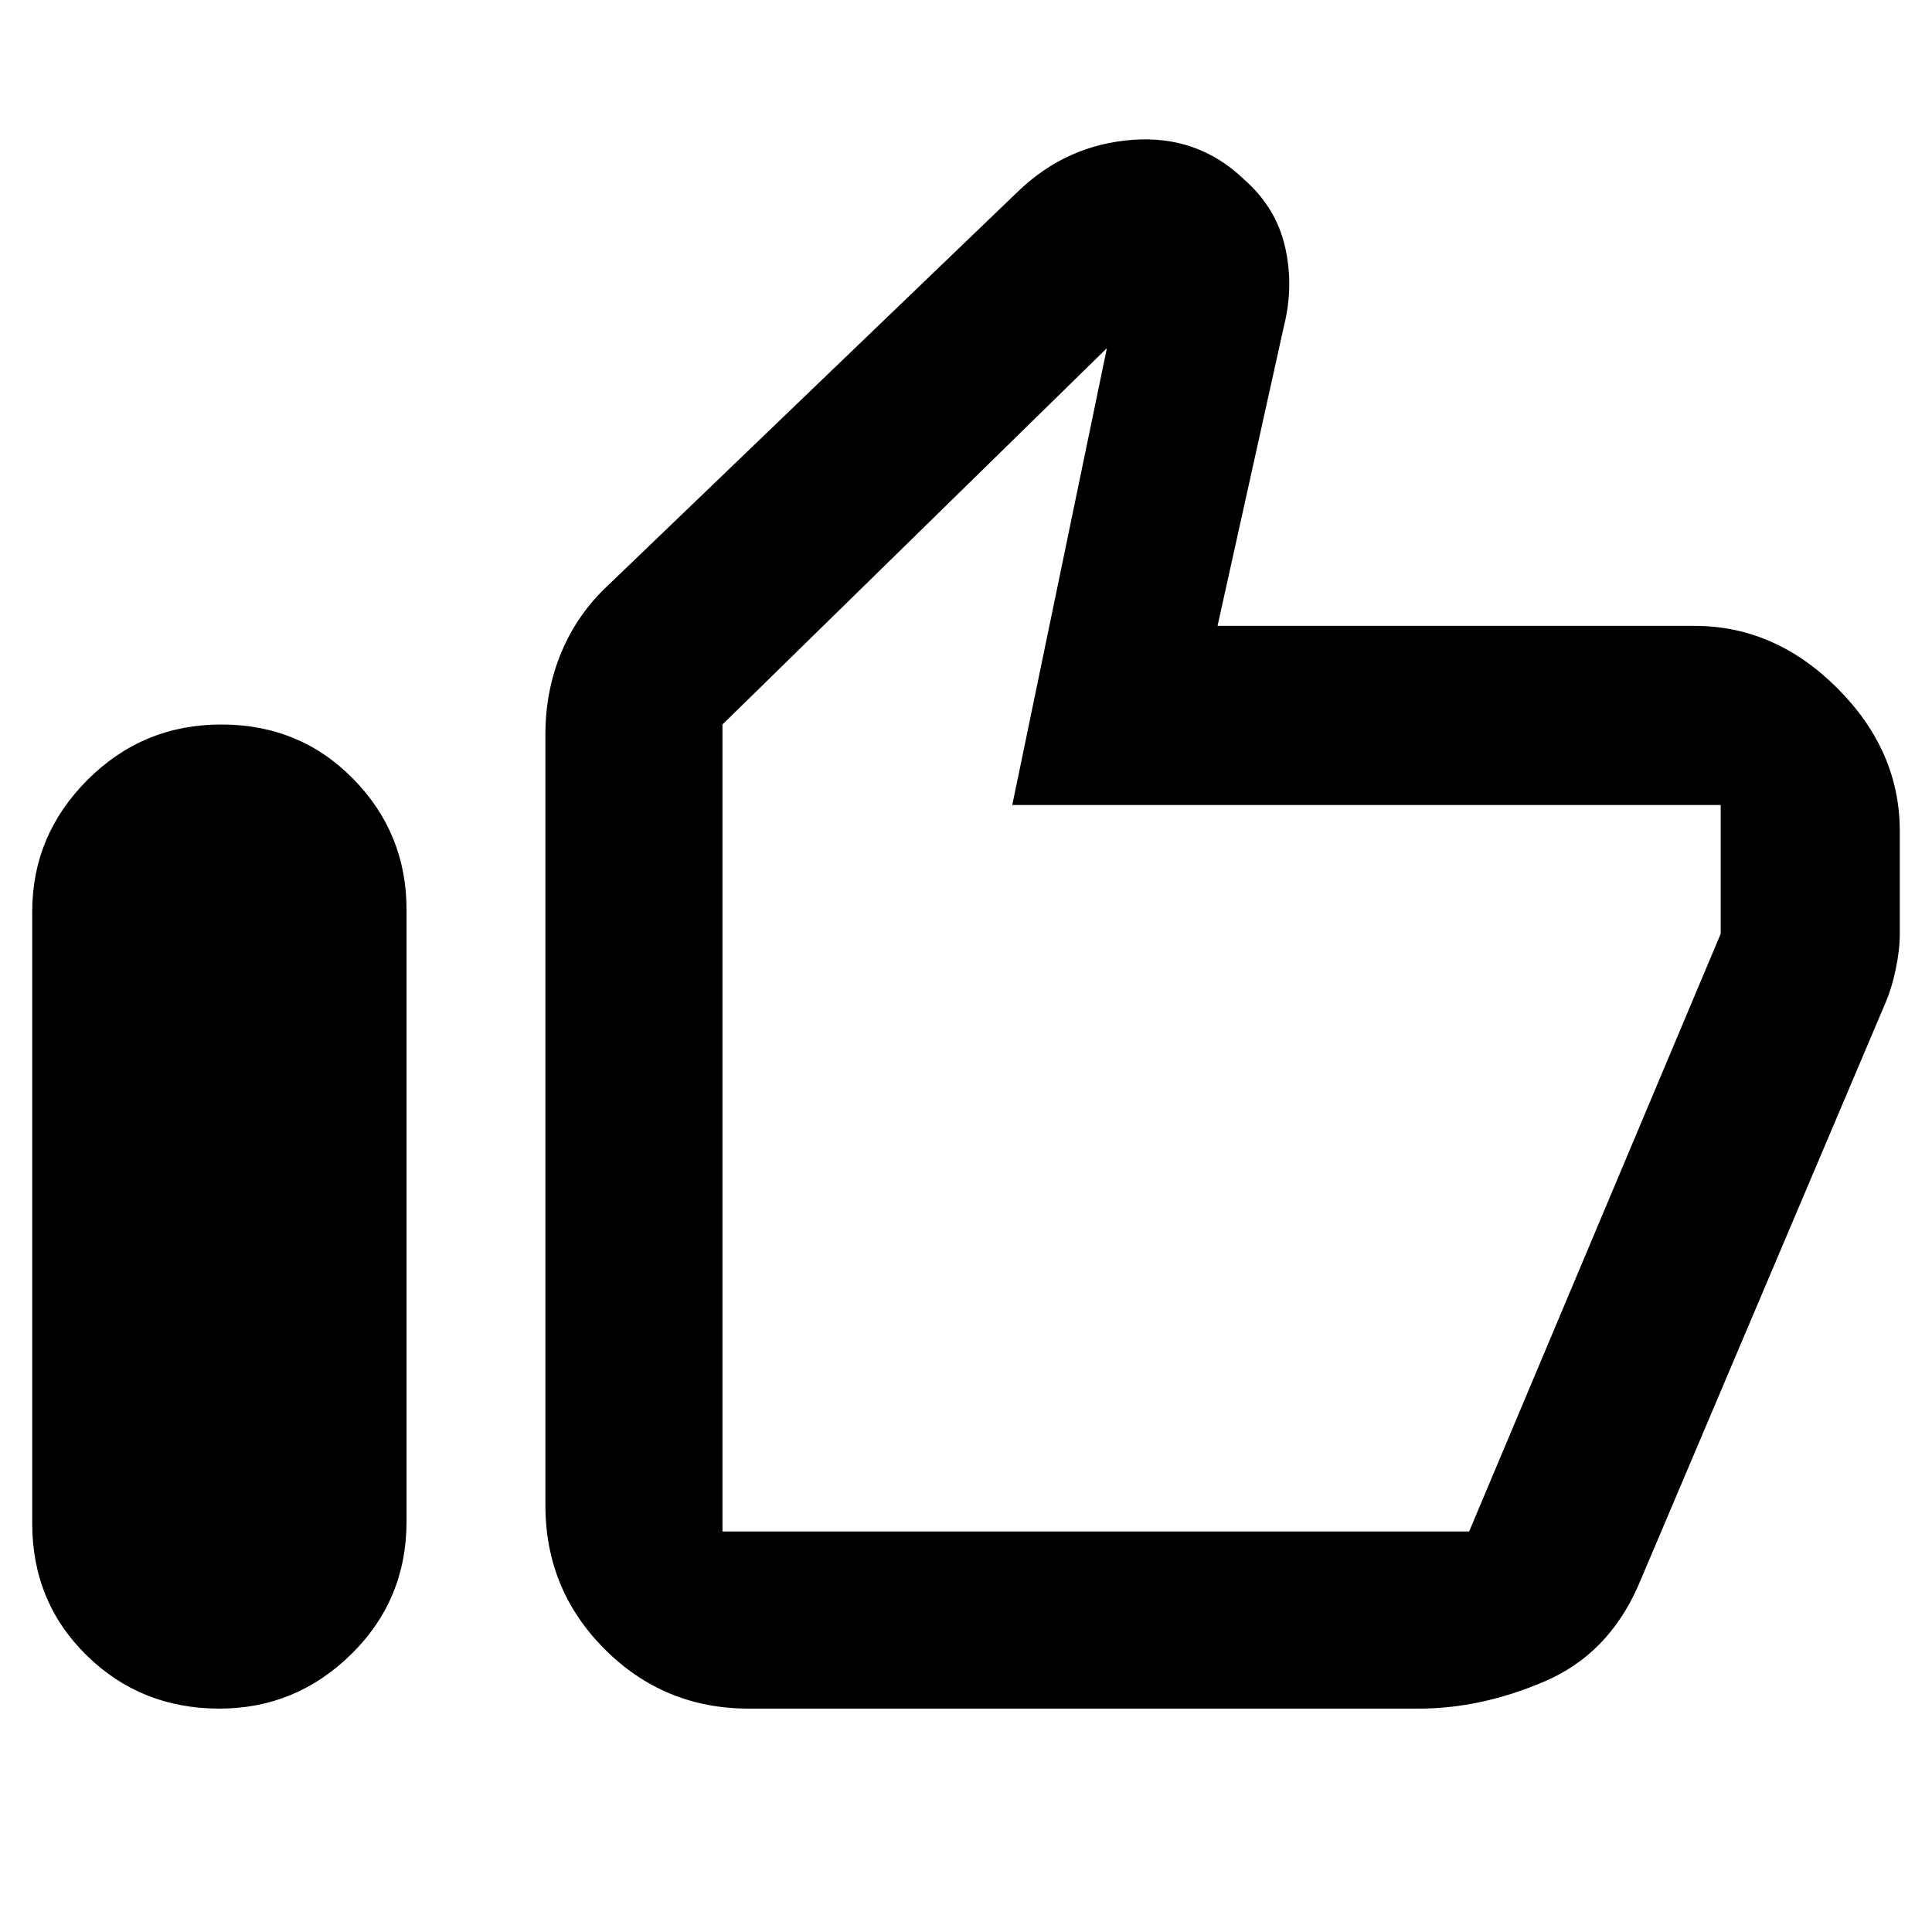 <svg xmlns="http://www.w3.org/2000/svg" height="40" width="40"><path d="M4.542 35.375Q2.917 35.375 1.792 34.271Q0.667 33.167 0.667 31.542V18.875Q0.667 17.292 1.812 16.146Q2.958 15 4.583 15Q6.208 15 7.312 16.125Q8.417 17.25 8.417 18.833V31.5Q8.417 33.125 7.271 34.25Q6.125 35.375 4.542 35.375ZM15.5 35.375Q13.75 35.375 12.521 34.146Q11.292 32.917 11.292 31.167V15.208Q11.292 14.292 11.625 13.5Q11.958 12.708 12.583 12.125L21.083 3.958Q22.083 3 23.438 2.896Q24.792 2.792 25.75 3.708Q26.417 4.292 26.604 5.104Q26.792 5.917 26.583 6.75L25.208 12.958H35.083Q36.75 12.958 38.042 14.25Q39.333 15.542 39.333 17.208V19.333Q39.333 19.667 39.25 20.062Q39.167 20.458 39.042 20.75L33.917 32.833Q33.292 34.25 31.979 34.812Q30.667 35.375 29.375 35.375ZM14.958 31.708H30.417Q30.417 31.708 30.417 31.708Q30.417 31.708 30.417 31.708L35.625 19.333Q35.625 19.333 35.625 19.333Q35.625 19.333 35.625 19.333V16.667Q35.625 16.667 35.625 16.667Q35.625 16.667 35.625 16.667H20.958L22.917 7.208L14.958 15V31.708Q14.958 31.708 14.958 31.708Q14.958 31.708 14.958 31.708ZM14.958 31.708Q14.958 31.708 14.958 31.708Q14.958 31.708 14.958 31.708V15V16.667Q14.958 16.667 14.958 16.667Q14.958 16.667 14.958 16.667V19.333Q14.958 19.333 14.958 19.333Q14.958 19.333 14.958 19.333V31.708Q14.958 31.708 14.958 31.708Q14.958 31.708 14.958 31.708Z"/></svg>